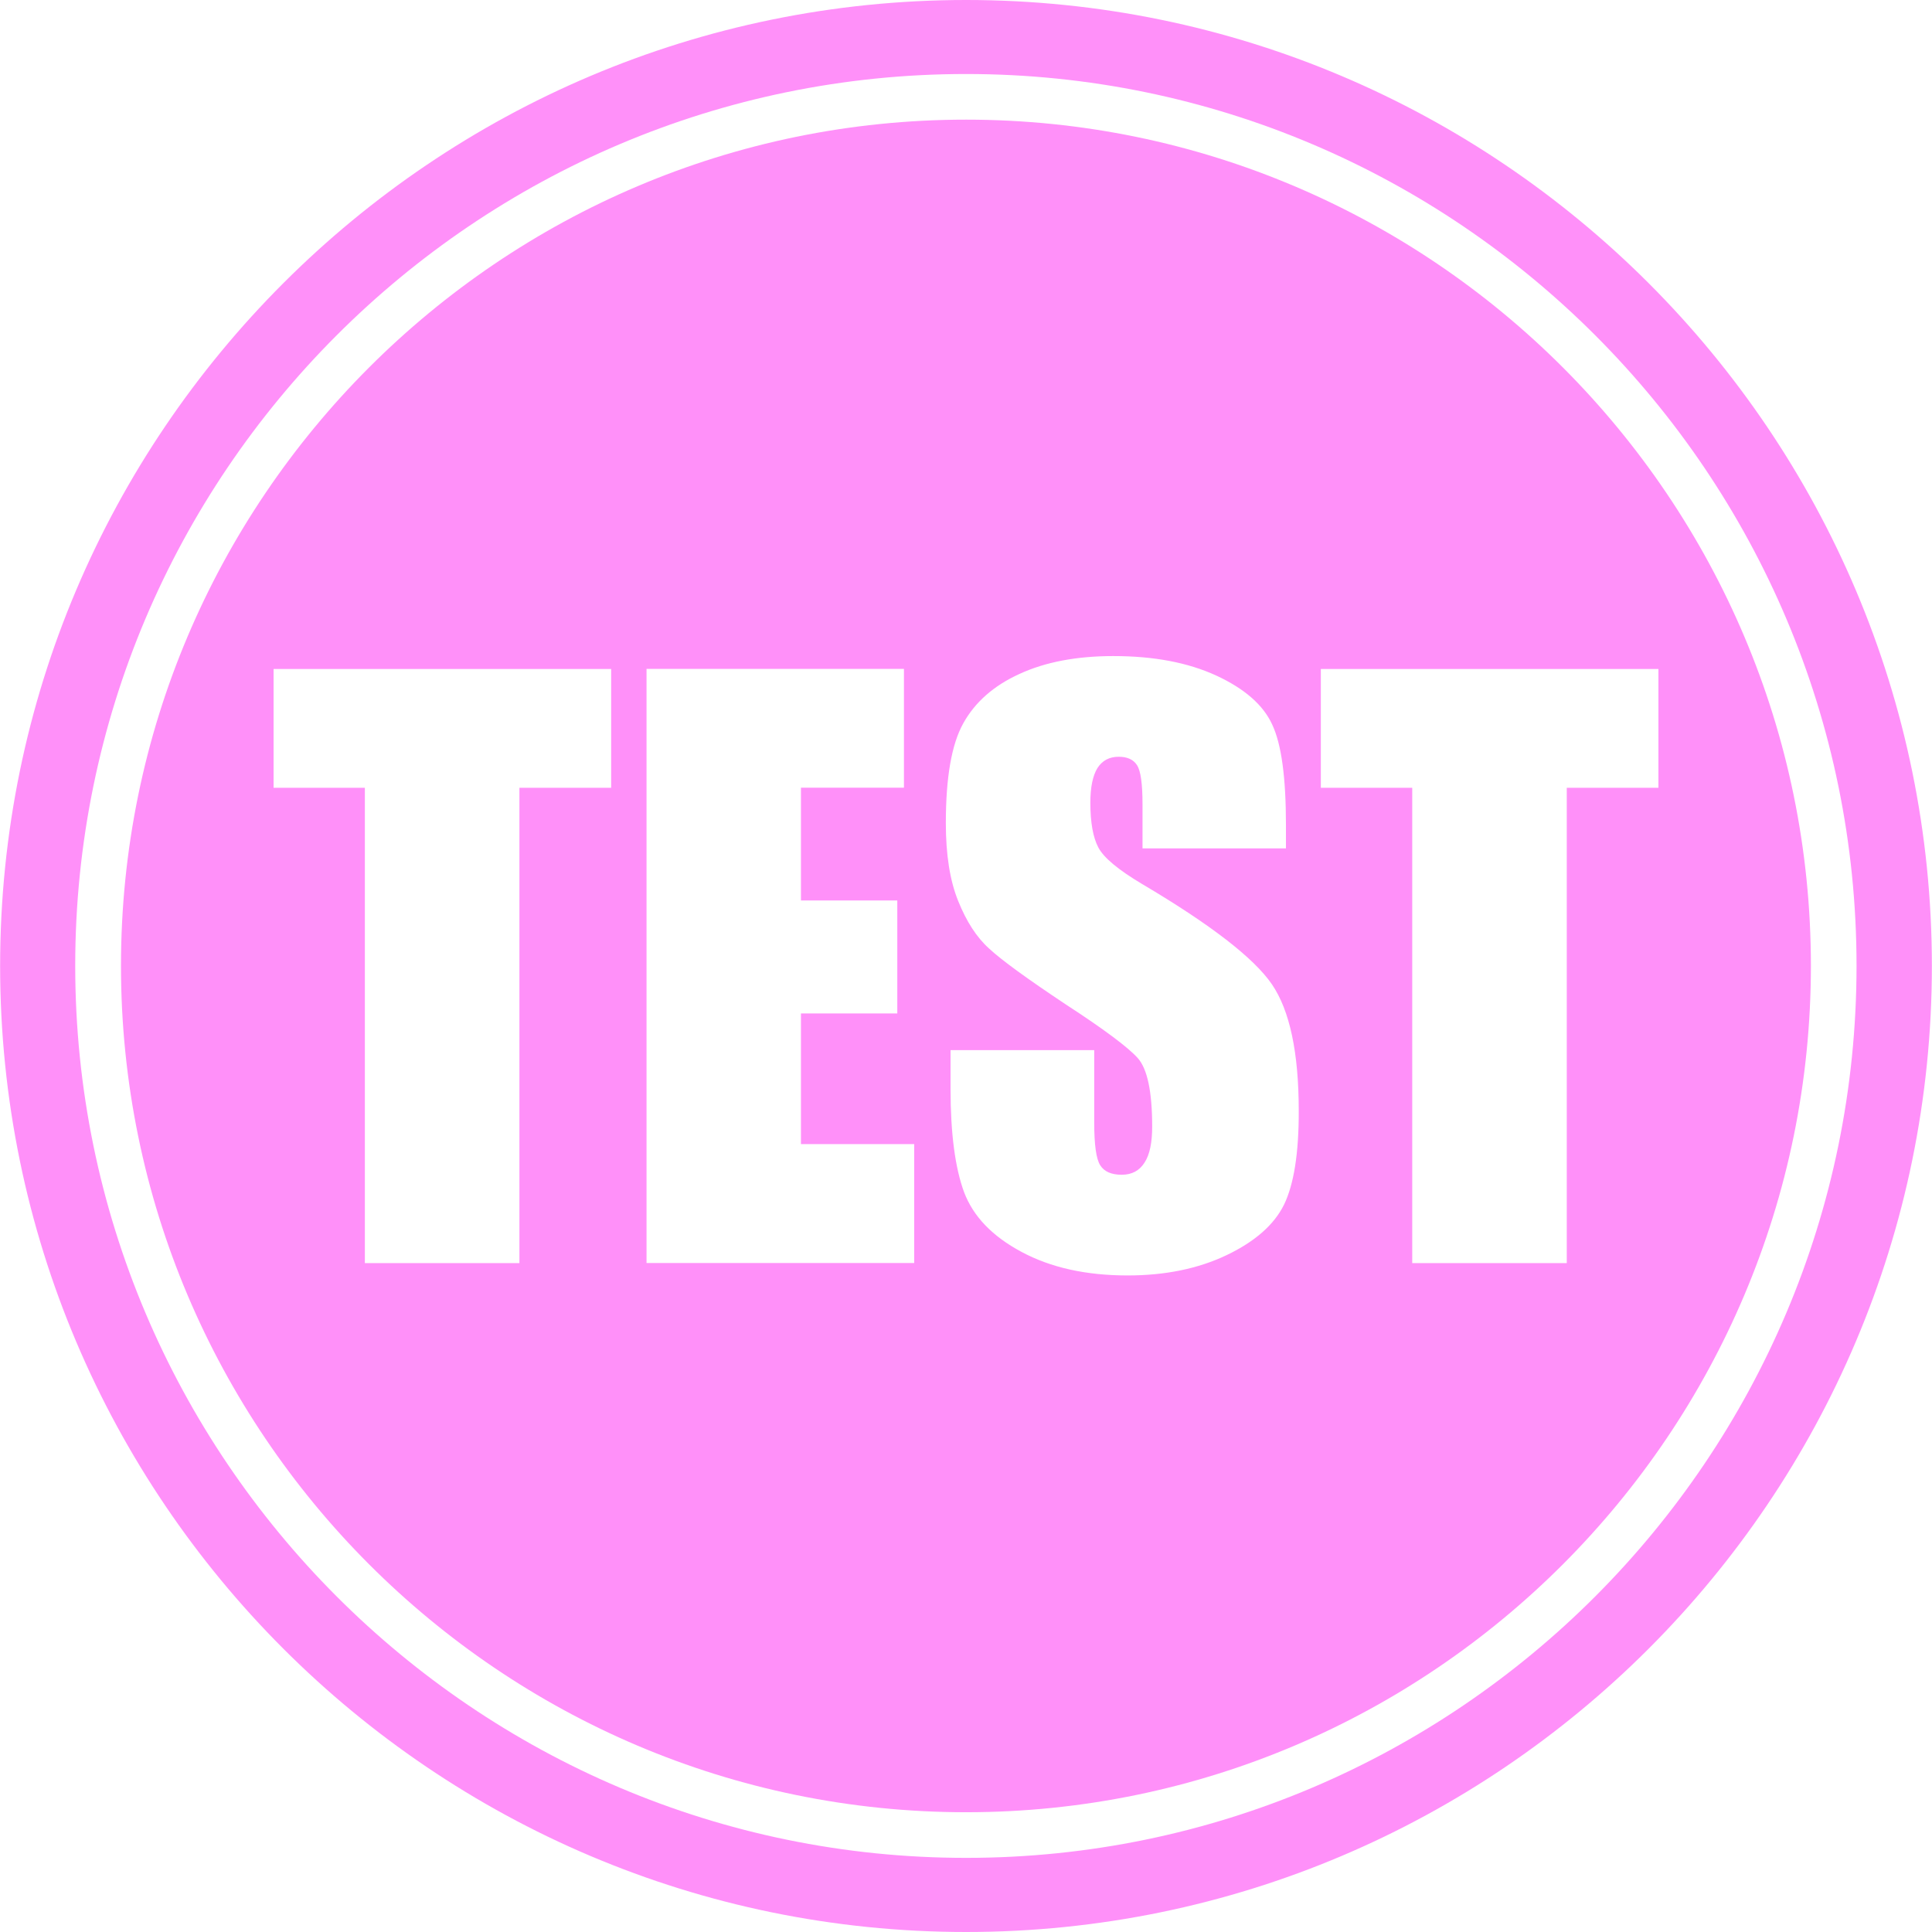 <svg class="icon" viewBox="0 0 1024 1024" xmlns="http://www.w3.org/2000/svg" width="200"
  height="200">
  <path
    d="M512.064 0c-282.397 0-512 229.603-512 511.936S229.667 1024 512.064 1024c282.269 0 511.872-229.795 511.872-512.064S794.333 0 512.064 0zm0 984.709c-260.32 0-472.197-212.134-472.197-472.837 0-260.639 211.877-472.645 472.197-472.645 260.192 0 471.941 212.006 471.941 472.645 0 260.703-211.75 472.837-471.941 472.837z"
    fill="#ff90f9" />
  <path
    d="M512.064 63.416c-247.009 0-447.944 201.191-447.944 448.456 0 247.393 200.935 448.648 447.944 448.648 246.881 0 447.752-201.255 447.752-448.648 0-247.265-200.871-448.456-447.752-448.456zM323.928 417.548h-48.634v251.936h-81.91V417.548h-48.378v-62.968h178.922v62.968zm160.684 251.873H342.677V354.516h136.431v62.968h-54.585v59.769h51.066v59.897h-51.066v69.239h60.025v63.032zm195.943-30.908c-5.247 10.623-15.422 19.581-30.46 26.749s-32.508 10.751-52.473 10.751c-21.949 0-40.699-4.16-56.185-12.478-15.55-8.319-25.597-18.814-30.46-31.676-4.735-12.863-7.167-31.1-7.167-54.649v-20.605h76.15v38.267c0 11.839 1.024 19.39 3.2 22.781 2.112 3.328 5.887 4.991 11.391 4.991 5.375 0 9.407-2.176 12.095-6.463 2.752-4.223 4.032-10.623 4.032-19.006 0-18.622-2.56-30.716-7.679-36.411-5.119-5.695-17.854-15.23-38.331-28.54-20.285-13.502-33.852-23.357-40.379-29.436-6.719-6.015-12.094-14.462-16.446-25.277-4.351-10.751-6.527-24.445-6.527-41.211 0-24.125 3.008-41.787 9.279-52.985 6.143-11.071 16.062-19.901 29.756-26.109 13.694-6.335 30.396-9.471 49.722-9.471 21.373 0 39.419 3.392 54.521 10.303 14.91 6.911 24.893 15.486 29.692 25.981 4.927 10.431 7.295 28.157 7.295 53.177v12.478h-76.022v-23.357c0-10.879-.96-17.854-2.944-20.797-1.92-3.008-5.247-4.415-9.663-4.415-4.991 0-8.703 1.984-11.263 5.951-2.496 4.032-3.776 10.175-3.776 18.366 0 10.495 1.408 18.43 4.223 23.741 2.752 5.311 10.431 11.775 23.101 19.326 36.475 21.565 59.449 39.355 68.919 53.241s14.206 36.219 14.206 67.064c.064 22.589-2.624 39.035-7.807 49.722zm149.869-220.964v251.936h-81.91V417.548h-48.442v-62.968h178.922v62.968h-48.57z"
    fill="#ff90f9" />
</svg>